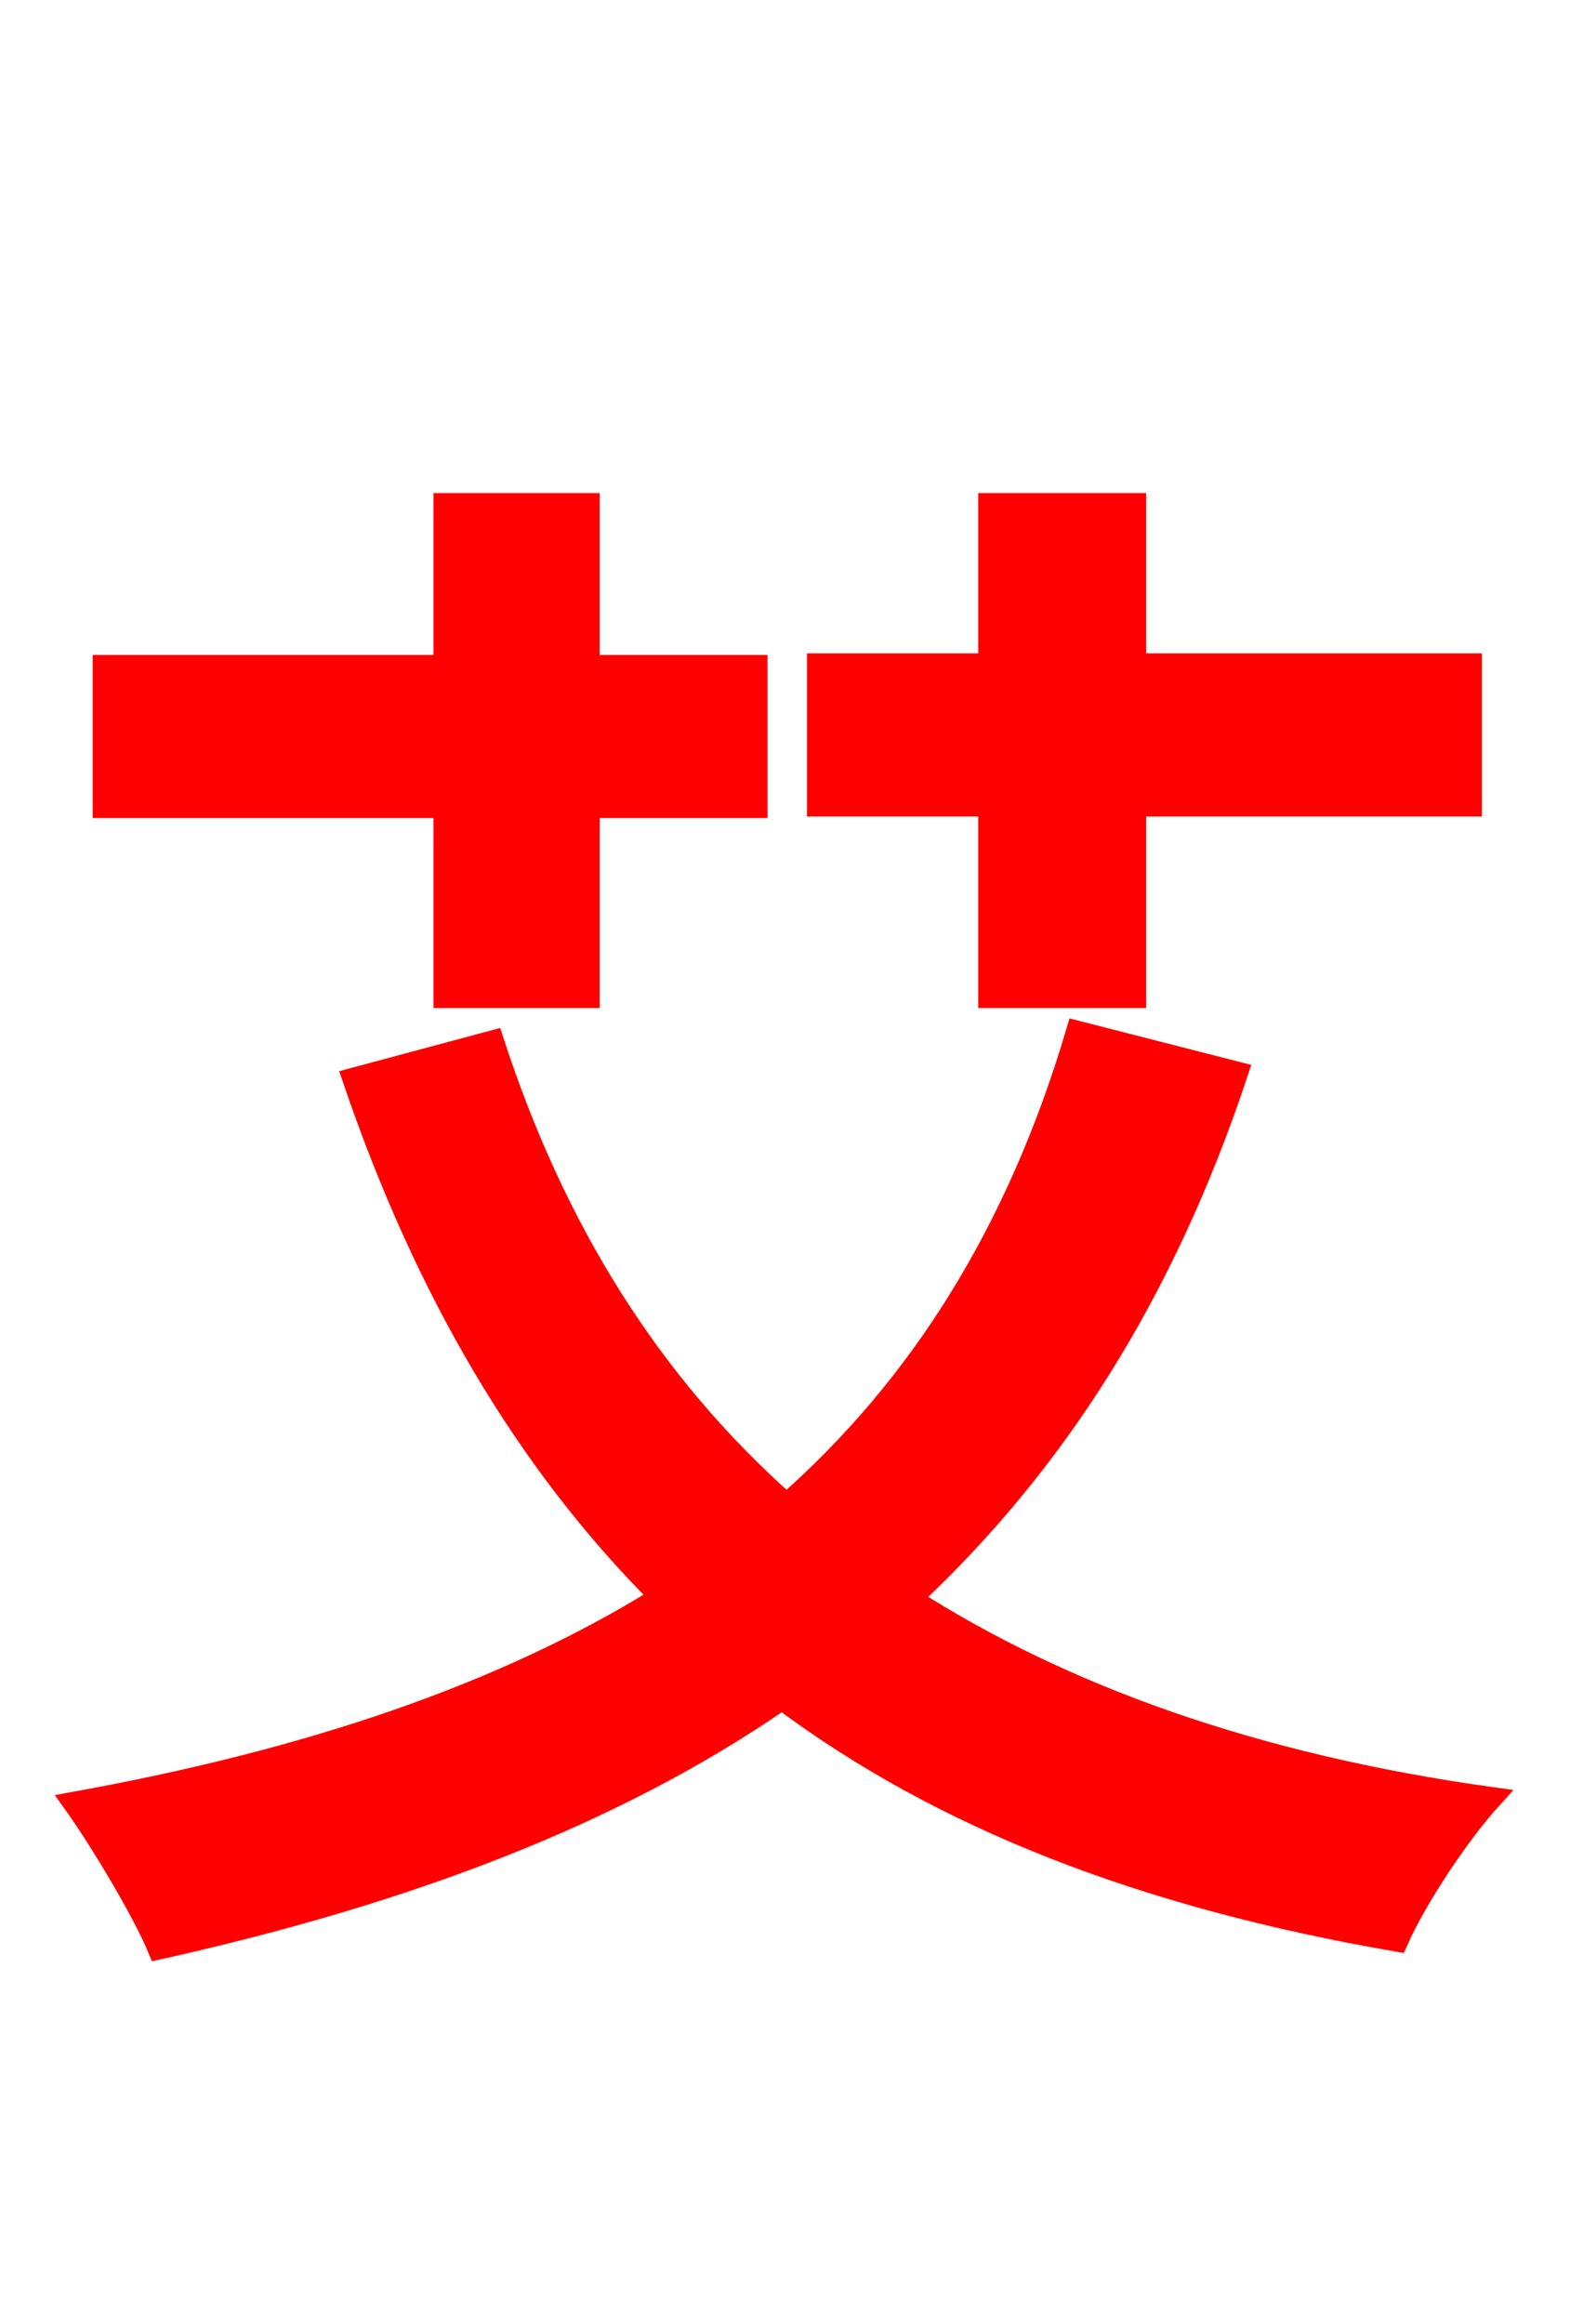 <svg xmlns="http://www.w3.org/2000/svg" xmlns:xlink="http://www.w3.org/1999/xlink" width="72" height="106.56"><path fill="red" stroke="red" d="M45.36 45.72L52.06 45.72L52.06 36.94L67.46 36.94L67.46 30.46L52.06 30.46L52.06 23.11L45.36 23.11L45.36 30.46L37.51 30.46L37.51 36.94L45.36 36.94ZM20.38 45.72L27.00 45.72L27.00 37.01L34.70 37.01L34.70 30.53L27.00 30.53L27.00 23.11L20.38 23.11L20.38 30.53L4.75 30.53L4.75 37.01L20.38 37.01ZM49.39 47.30C46.66 56.52 42.19 63.58 36.07 68.98C29.81 63.43 25.42 56.38 22.61 47.74L16.20 49.46C19.51 59.18 24.12 67.03 30.31 73.22C23.11 77.69 14.18 80.71 3.38 82.66C4.61 84.38 6.55 87.62 7.27 89.35C18.58 86.83 28.15 83.23 35.86 77.90C43.20 83.38 52.42 86.98 64.08 88.99C64.94 87.05 66.89 84.10 68.40 82.44C57.53 80.93 48.74 77.76 41.76 73.30C48.31 67.18 53.35 59.40 56.74 49.18Z"/></svg>
